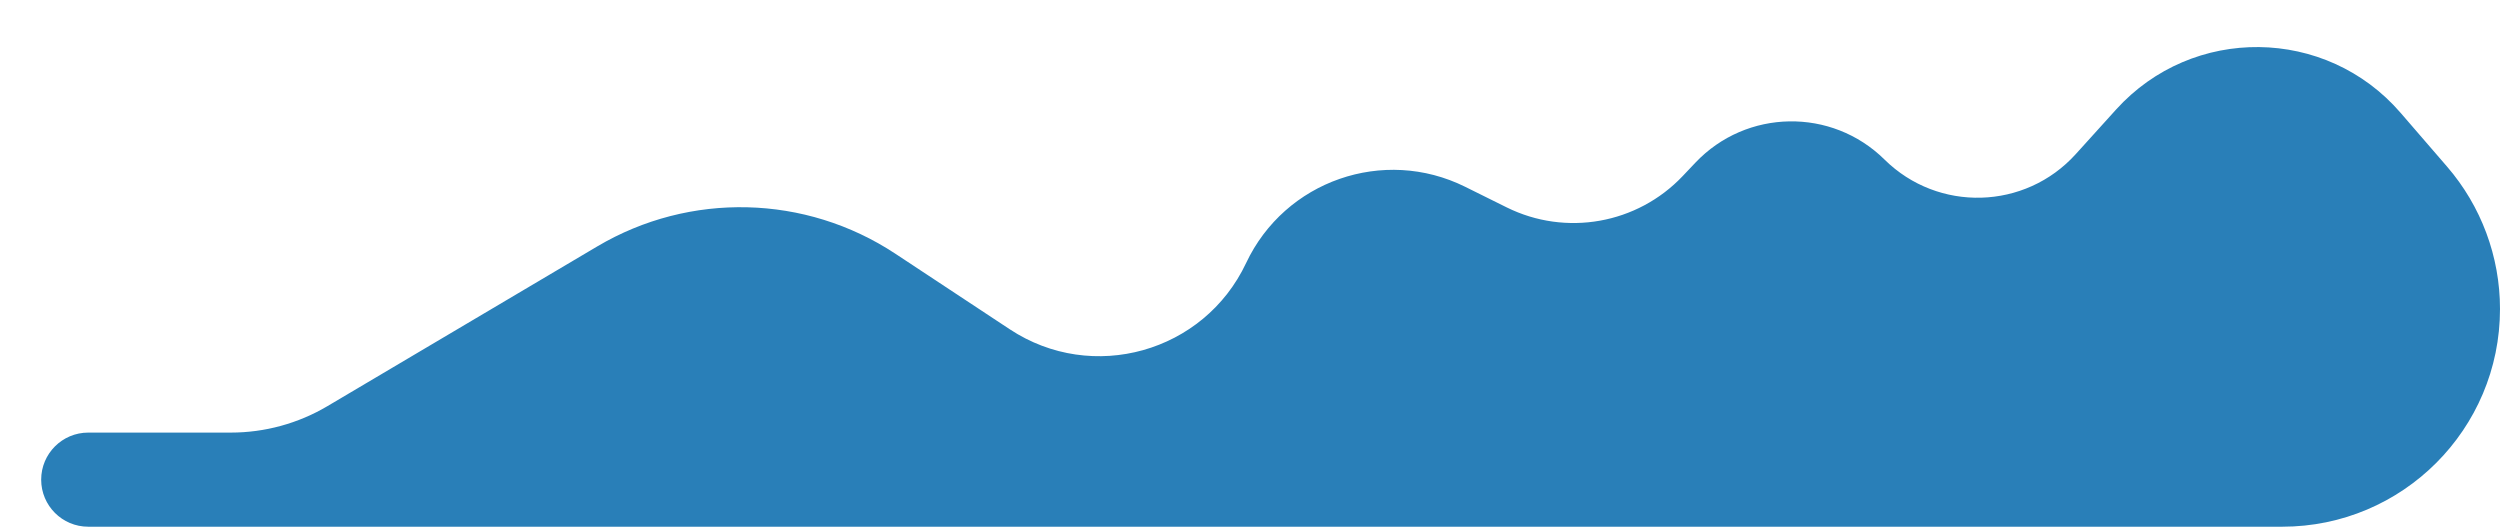 <svg width="425" height="90" viewBox="0 0 425 90" fill="none" xmlns="http://www.w3.org/2000/svg">
<path d="M415.993 28.316L408.098 19.178C395.414 4.497 372.739 4.24 359.726 18.63L352.876 26.204C344.278 35.711 329.488 36.13 320.366 27.123C311.392 18.263 296.89 18.503 288.214 27.657L286.059 29.931C278.332 38.084 266.191 40.241 256.128 35.251L249.072 31.751C235.221 24.882 218.431 30.727 211.84 44.712C204.674 59.921 185.691 65.243 171.662 55.978L152.215 43.135C136.954 33.056 117.279 32.572 101.54 41.888L55.663 69.045C50.691 71.989 45.018 73.541 39.24 73.541H15C10.582 73.541 7 77.123 7 81.541C7 85.96 10.582 89.541 15 89.541H387.978C408.425 89.541 425 72.966 425 52.519C425 43.632 421.803 35.041 415.993 28.316Z" fill="#297fb8"/>
</svg>
